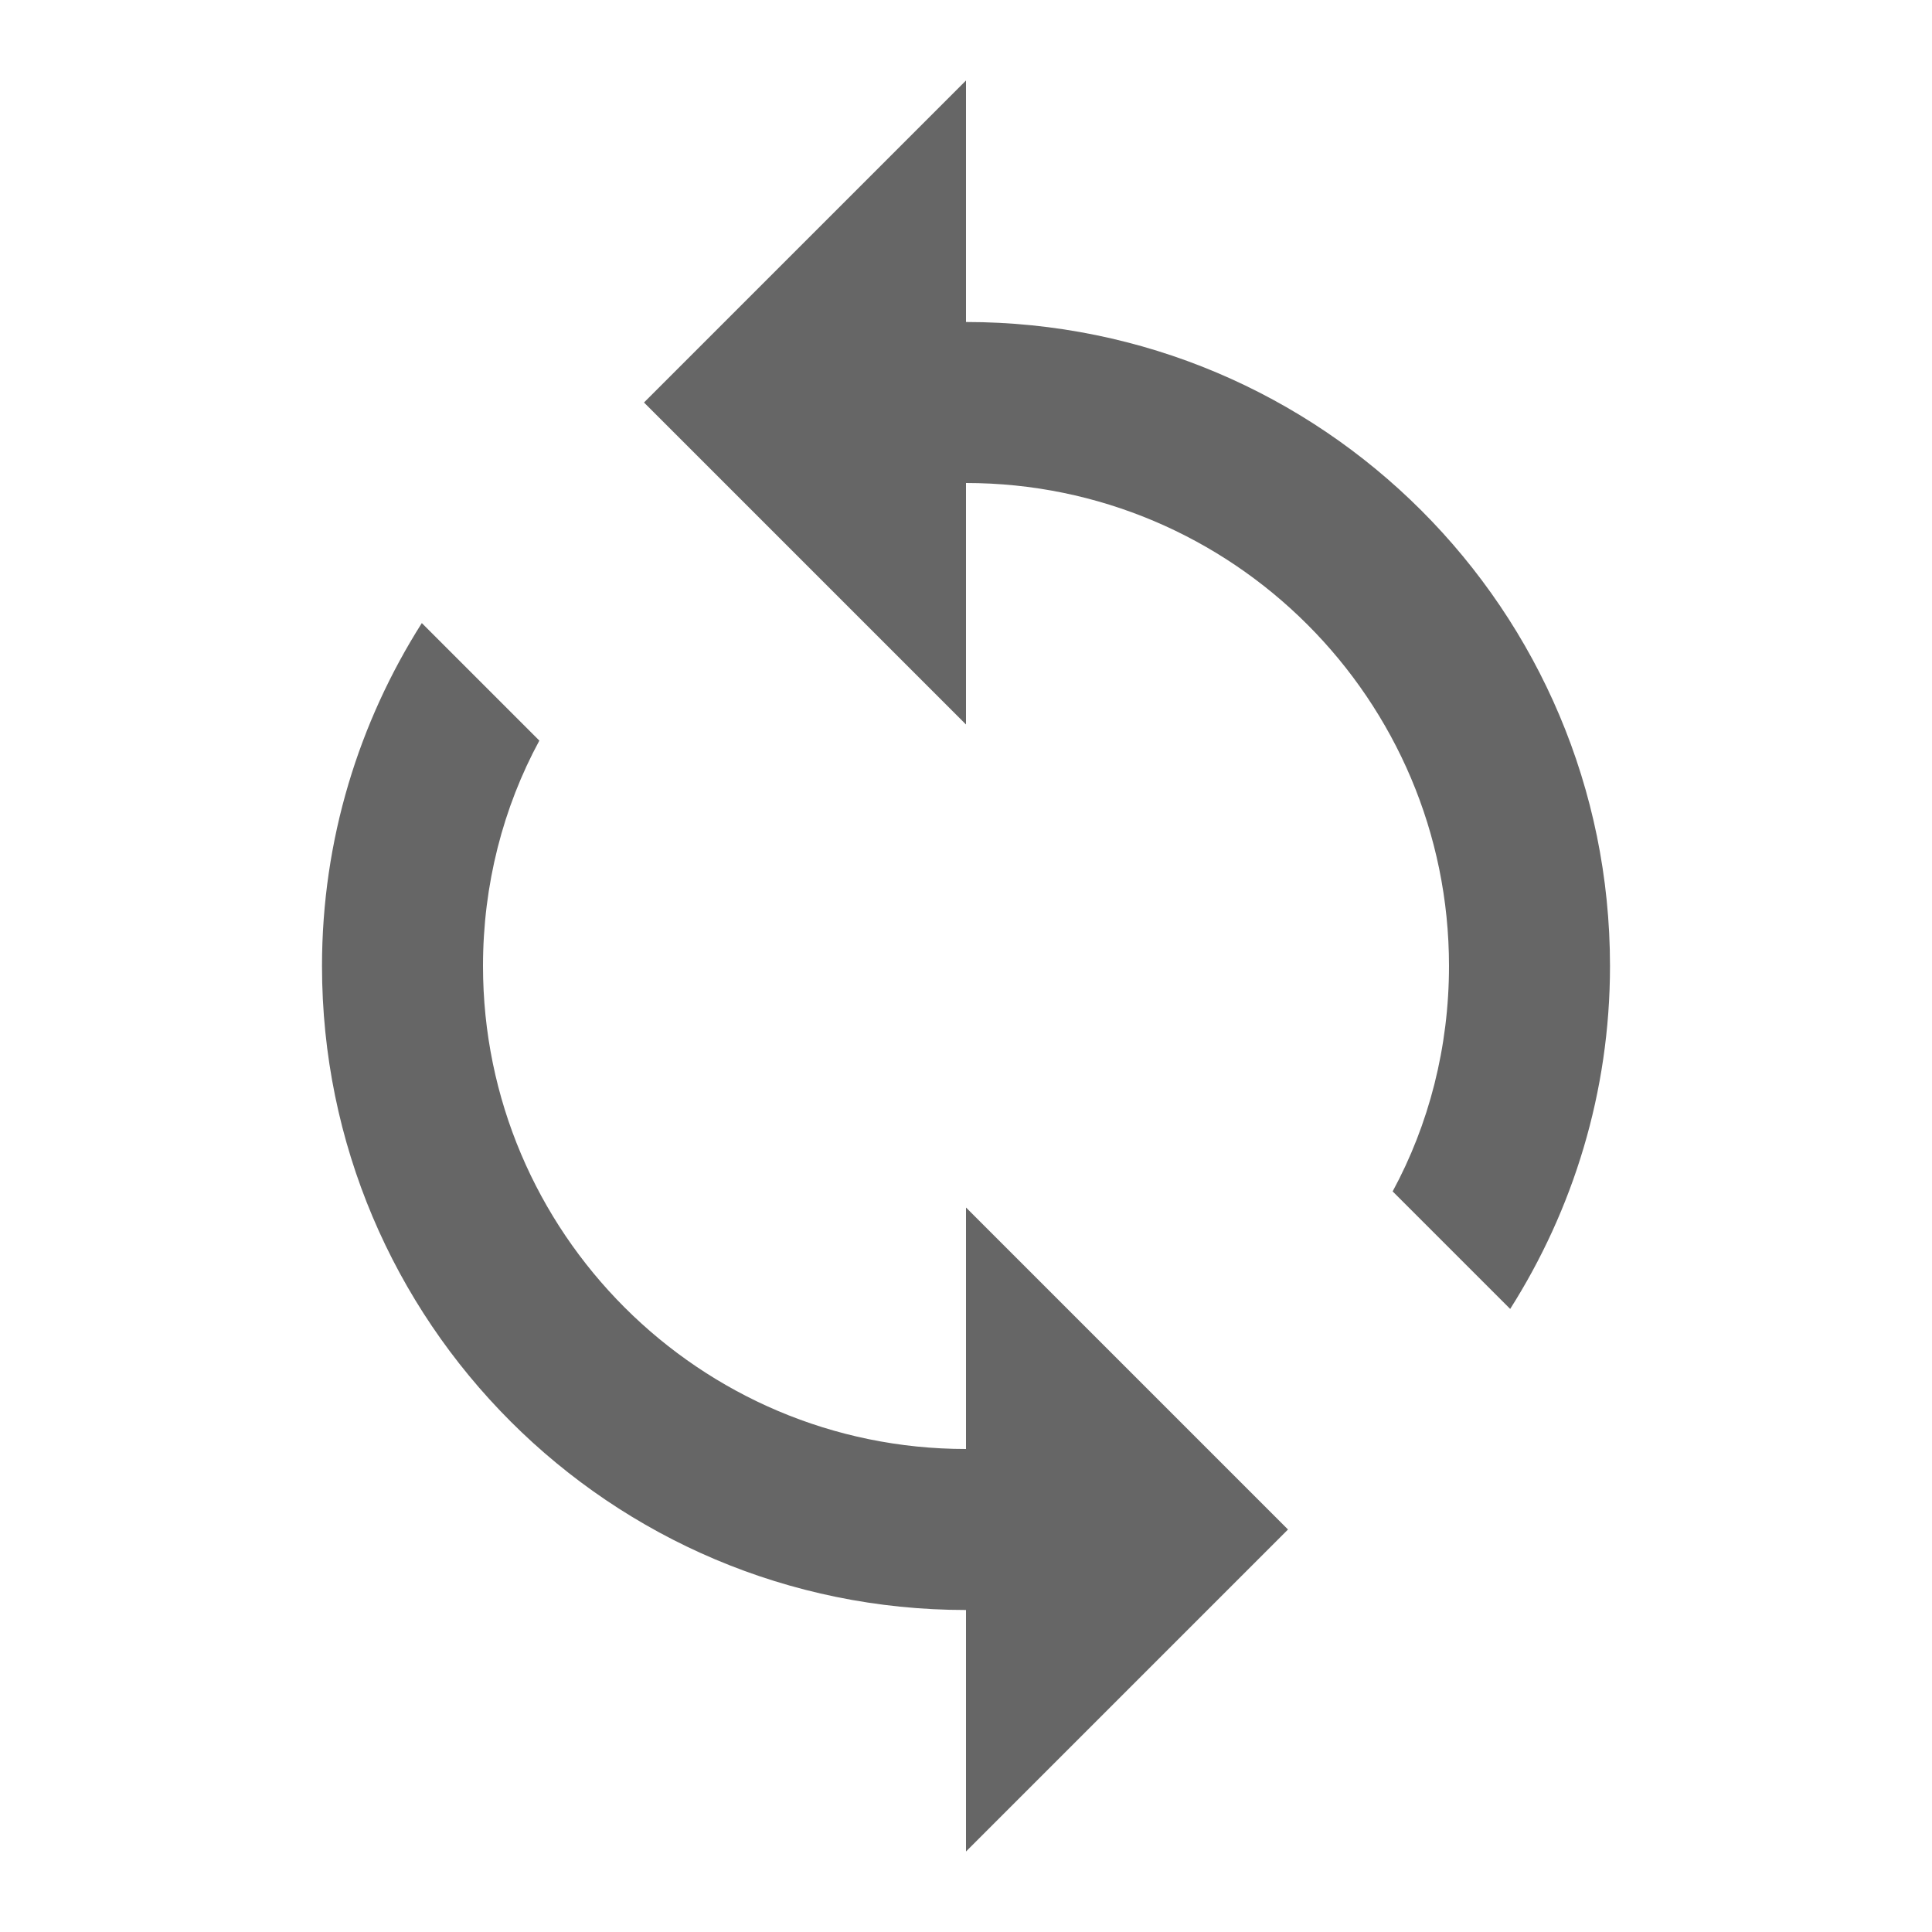 <svg width="24" height="24" viewBox="0 0 24 24" fill="none" xmlns="http://www.w3.org/2000/svg">
<g id="loop-gr">
<path id="icon/av/loop_24px" fill-rule="evenodd" clip-rule="evenodd" d="M12 1V4C16.42 4 20 7.58 20 12C20 13.57 19.54 15.03 18.76 16.26L17.3 14.8C17.75 13.97 18 13.01 18 12C18 8.69 15.31 6 12 6V9L8 5L12 1ZM6 12C6 15.31 8.69 18 12 18V15L16 19L12 23V20C7.58 20 4 16.42 4 12C4 10.43 4.46 8.97 5.24 7.74L6.7 9.2C6.25 10.03 6 10.99 6 12Z" fill="#666666"/>
</g>
</svg>
